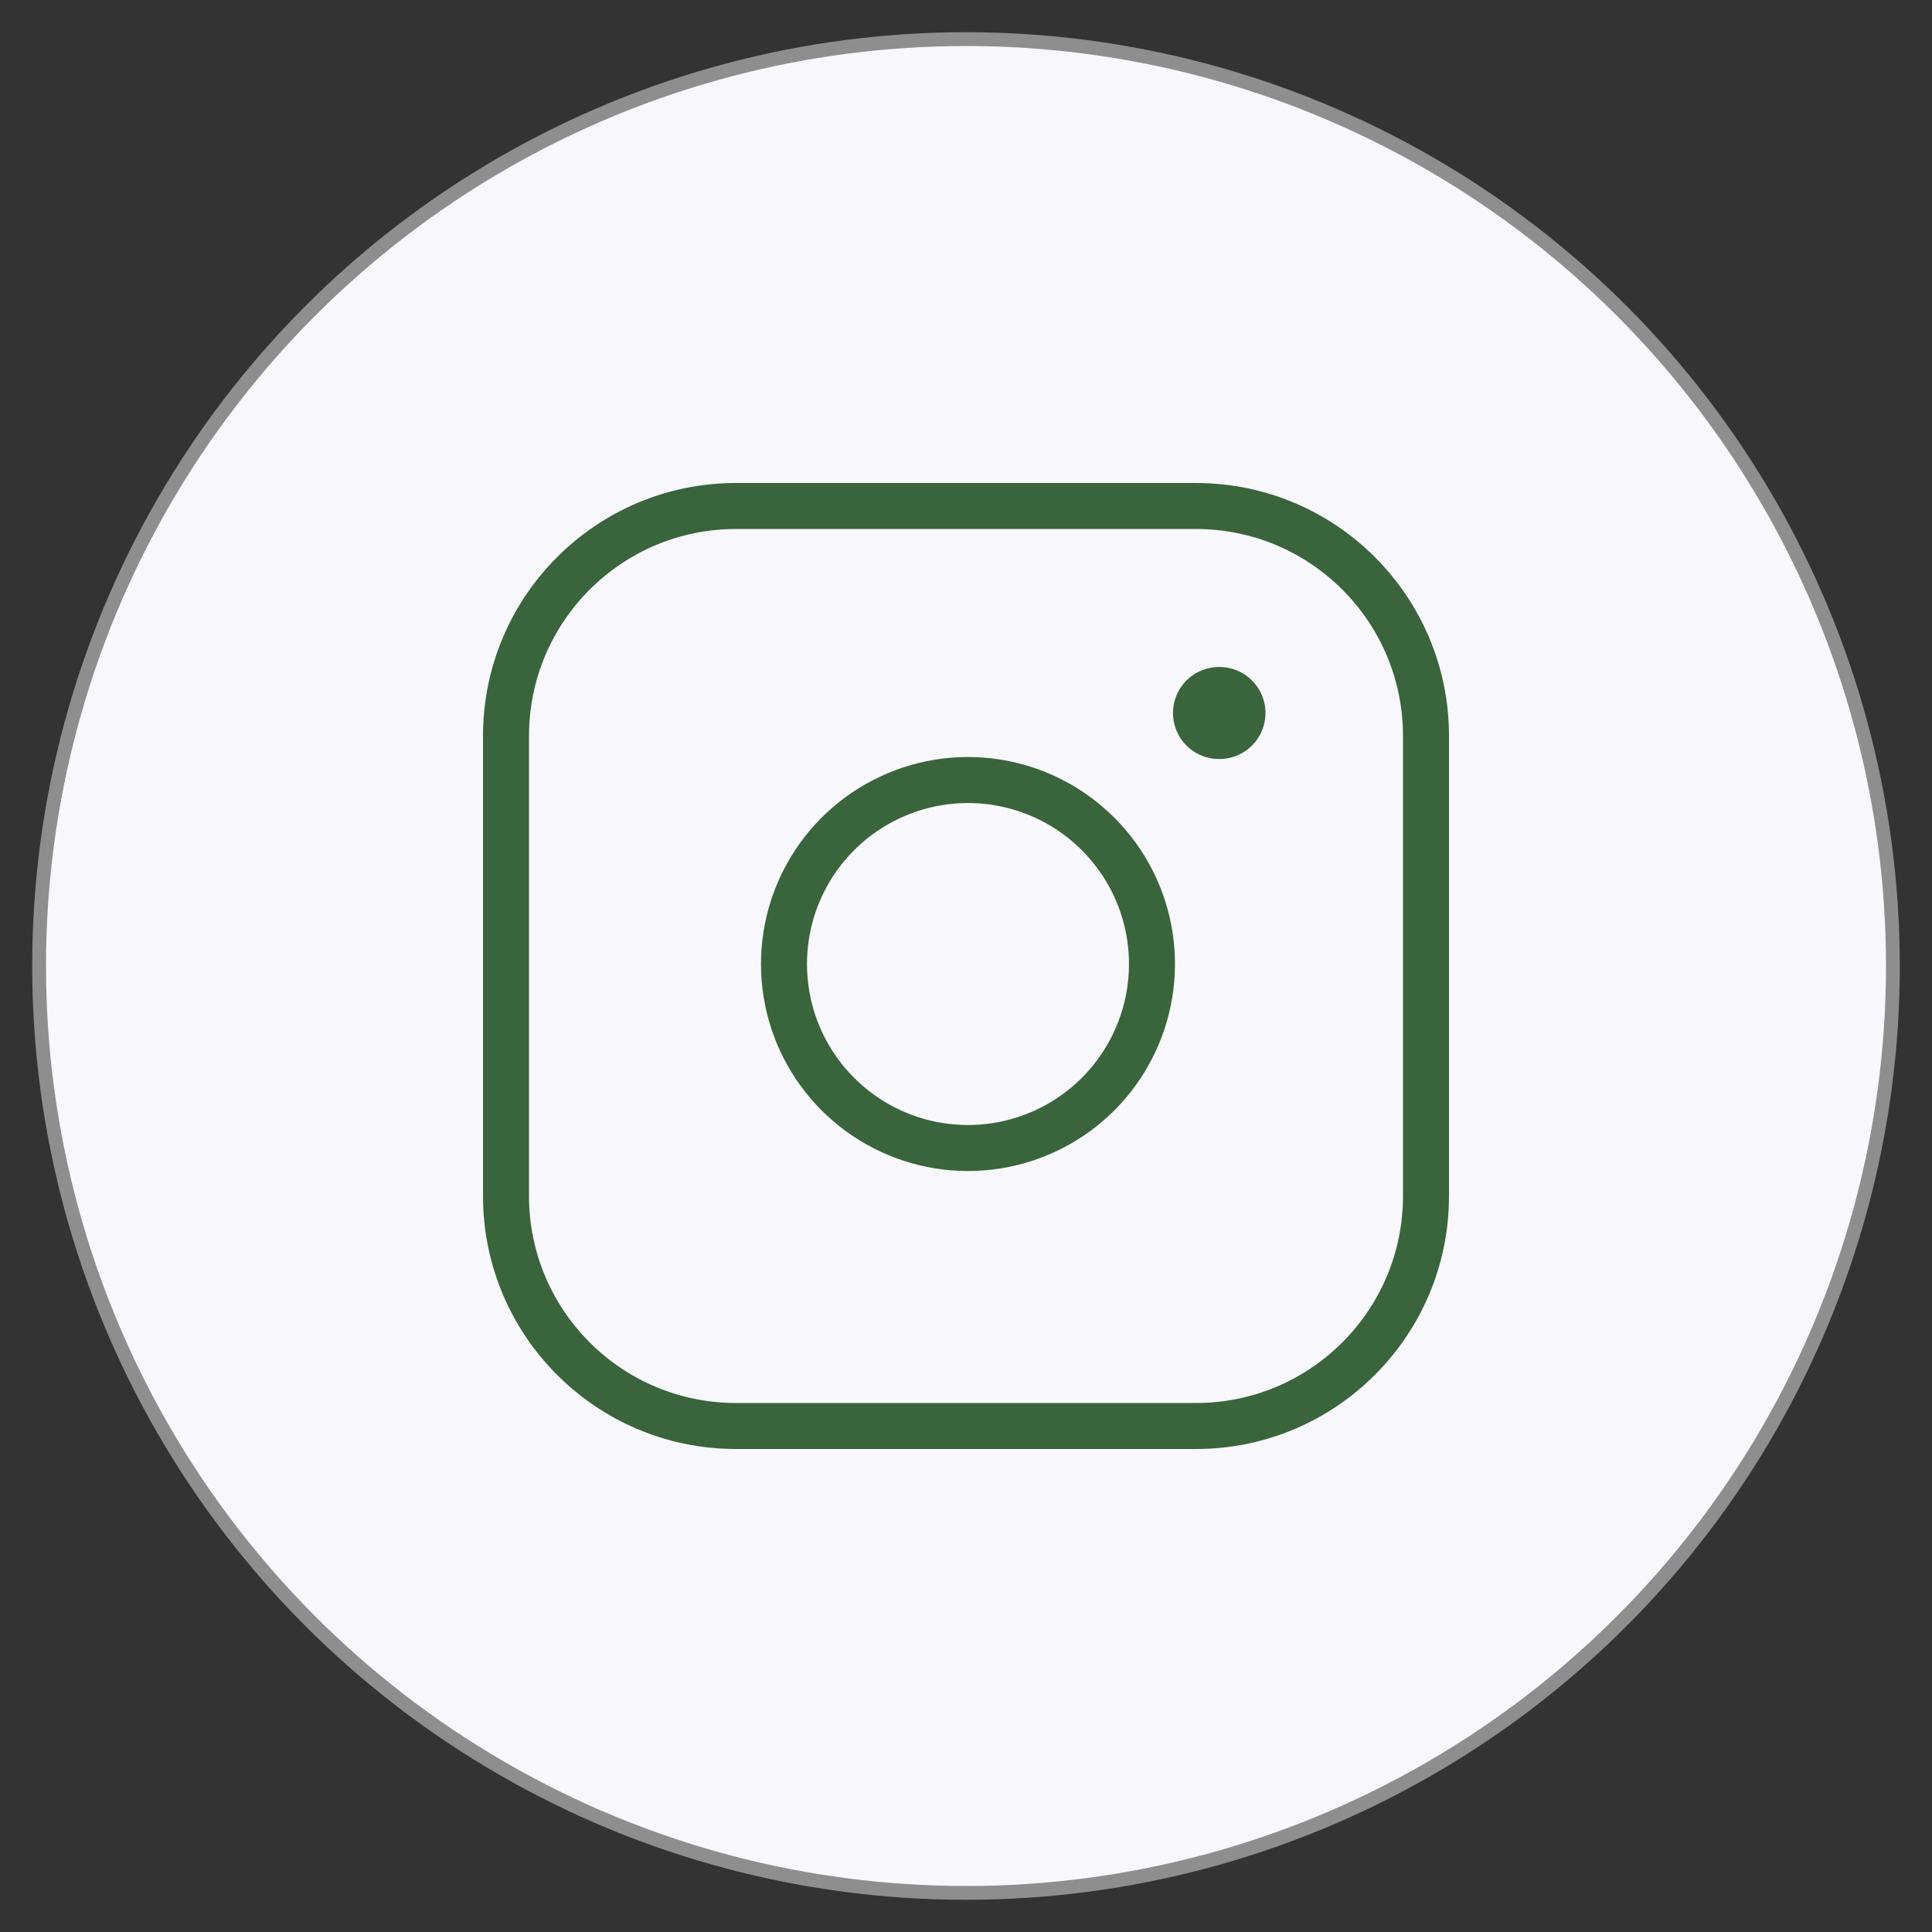 <svg width="42" height="42" viewBox="0 0 42 42" fill="none" xmlns="http://www.w3.org/2000/svg">
<rect x="0" y="0" width="42" height="42" fill="#333333" stroke="none"/>
<circle cx="21" cy="21" r="20.15" fill="#F7F7FC" stroke="#8E8E8E" stroke-width="0.3"/>
<path d="M26 11H16C13.239 11 11 13.239 11 16V26C11 28.761 13.239 31 16 31H26C28.761 31 31 28.761 31 26V16C31 13.239 28.761 11 26 11Z" stroke="#3A643B" stroke-linecap="round" stroke-linejoin="round"/>
<path d="M25 20.37C25.123 21.203 24.981 22.052 24.593 22.799C24.206 23.546 23.593 24.152 22.841 24.53C22.09 24.908 21.238 25.04 20.407 24.906C19.577 24.773 18.809 24.38 18.215 23.785C17.62 23.191 17.227 22.423 17.094 21.593C16.96 20.762 17.092 19.91 17.47 19.159C17.848 18.407 18.454 17.794 19.201 17.407C19.948 17.019 20.797 16.877 21.63 17C22.479 17.126 23.265 17.522 23.871 18.129C24.478 18.735 24.874 19.521 25 20.37Z" stroke="#3A643B" stroke-linecap="round" stroke-linejoin="round"/>
<path d="M26.5 15.5H26.51" stroke="#3A643B" stroke-width="2" stroke-linecap="round" stroke-linejoin="round"/>
</svg>
